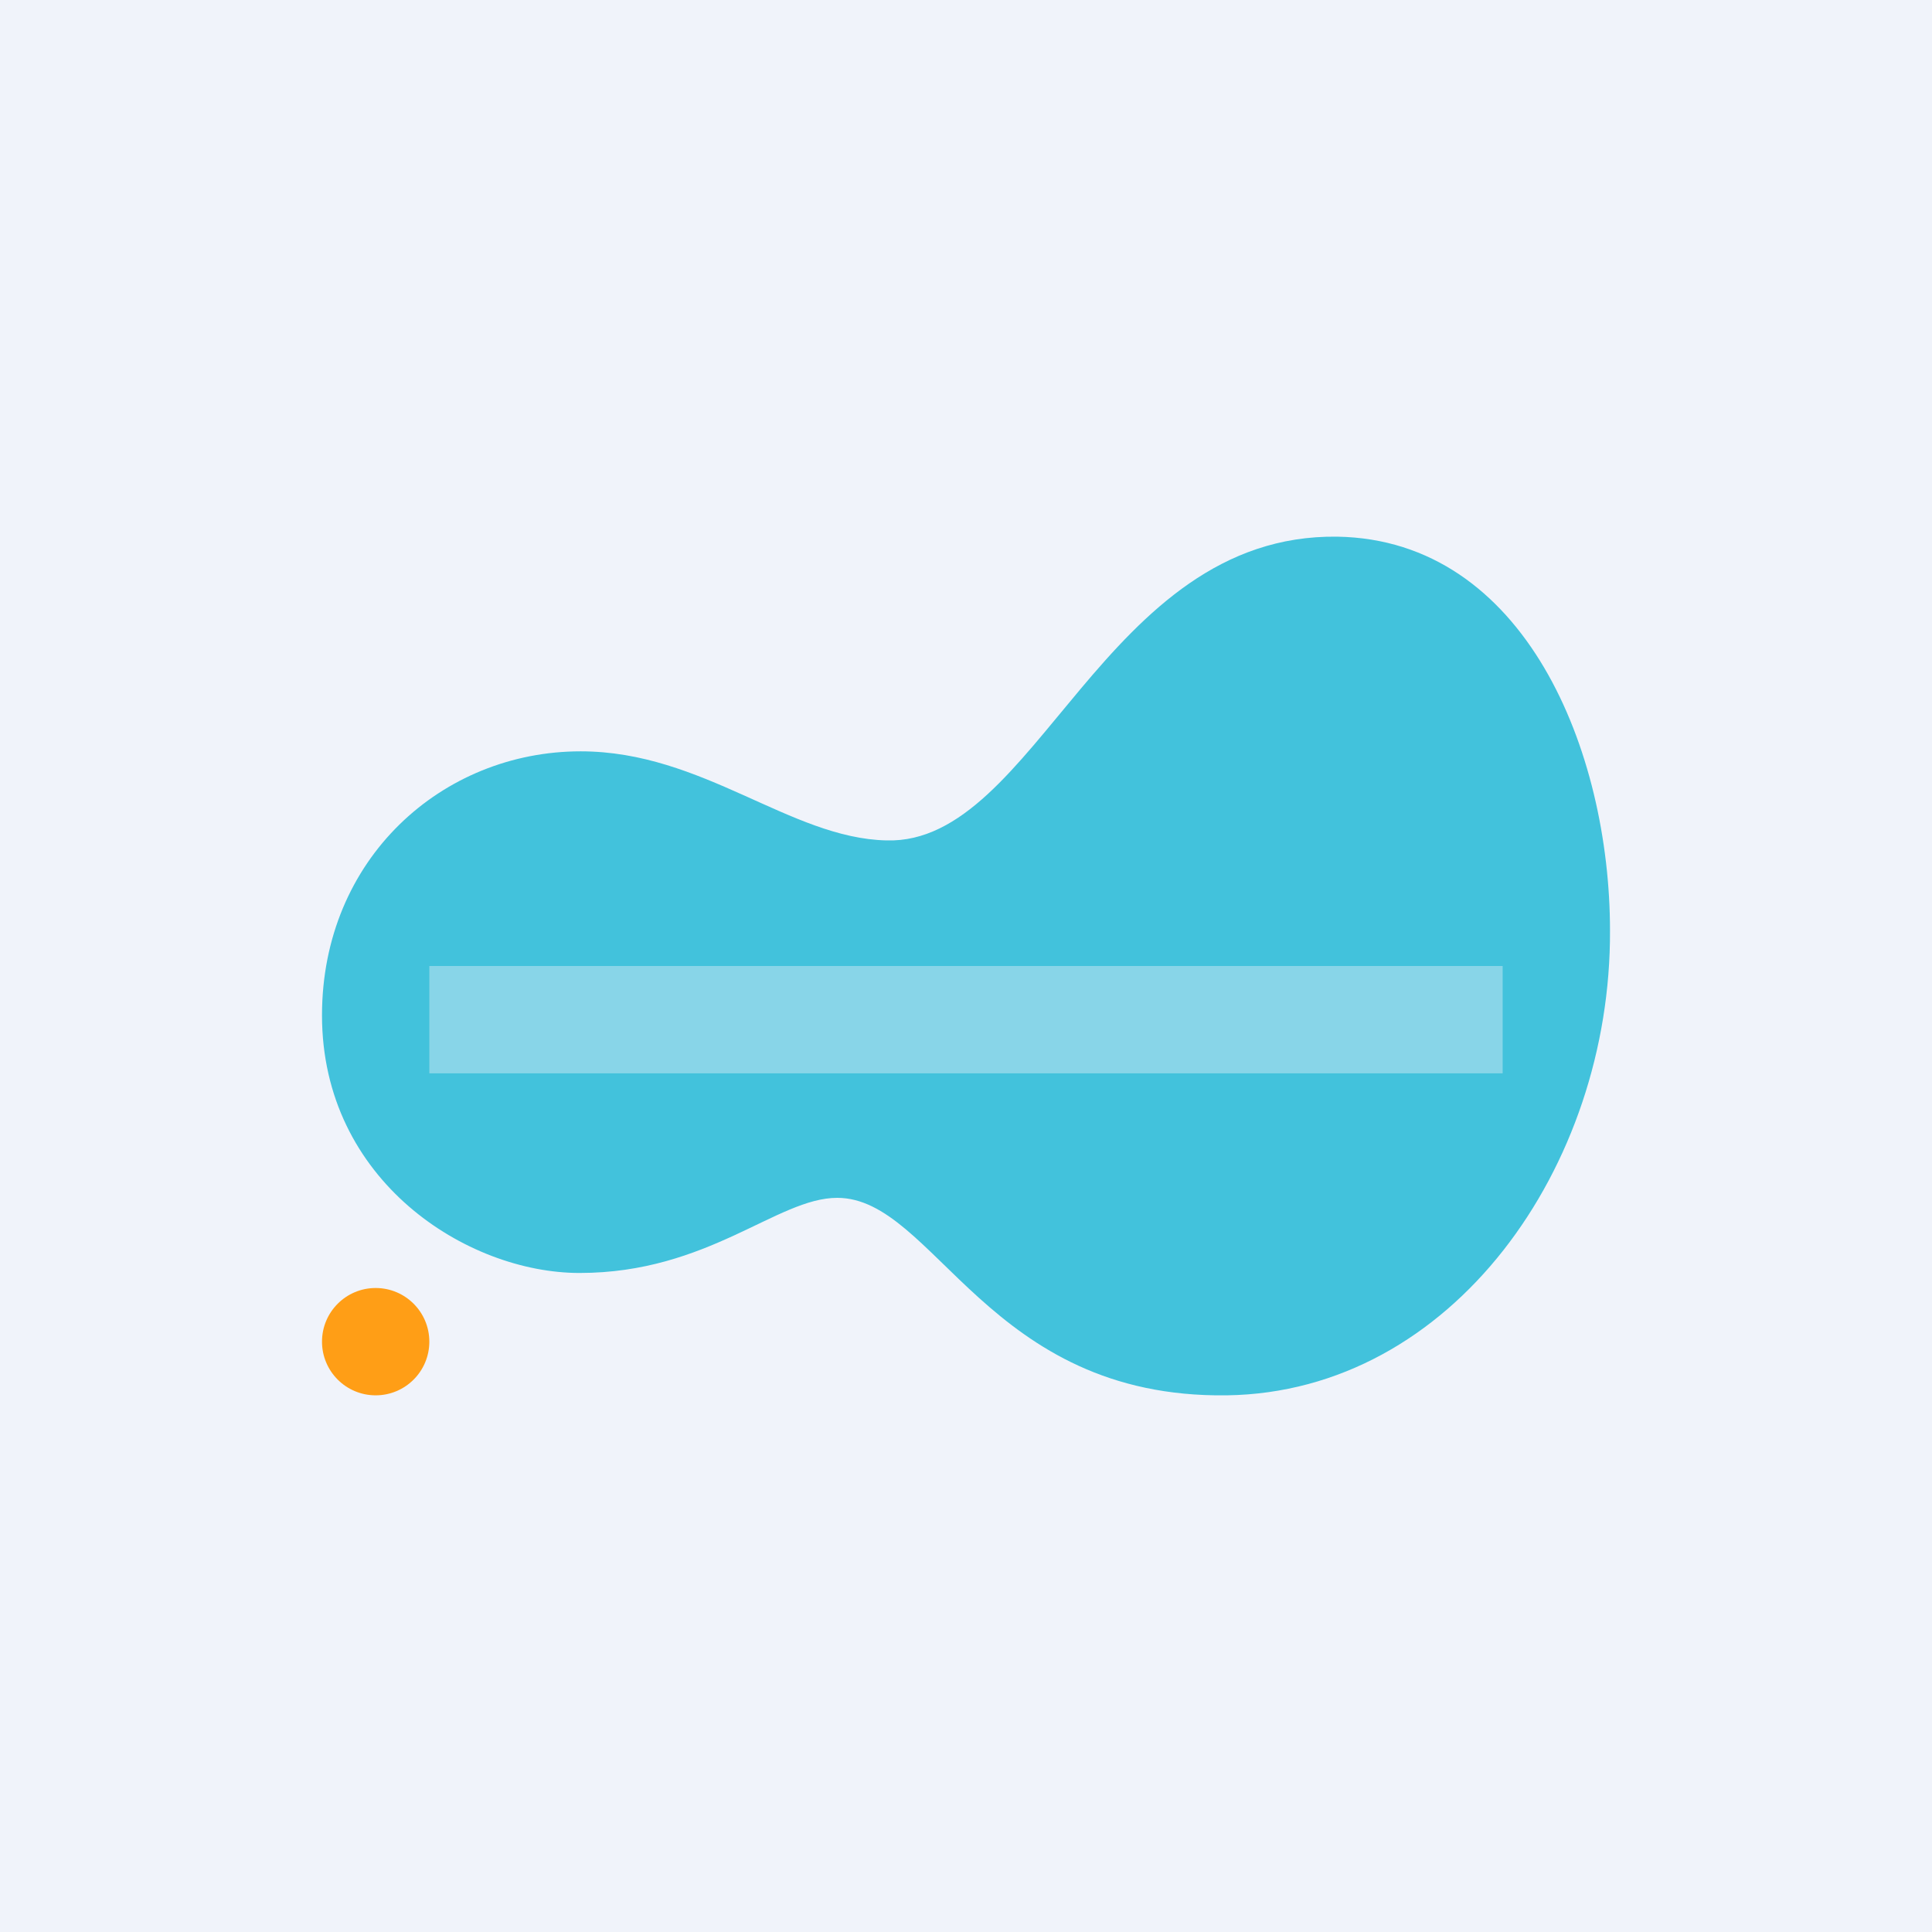<!-- by TradingView --><svg width="18" height="18" viewBox="0 0 18 18" xmlns="http://www.w3.org/2000/svg"><path fill="#F0F3FA" d="M0 0h18v18H0z"/><circle cx="3.5" cy="12.5" r=".5" fill="#FF9E16"/><path d="M15 8.67C15 7 14.21 5.03 12.46 5c-2.18-.03-2.8 2.87-4.2 2.83C7.36 7.81 6.55 7 5.41 7 4.12 7 3 8 3 9.46c0 1.54 1.35 2.4 2.4 2.4 1.2 0 1.84-.7 2.4-.7.91 0 1.4 1.87 3.63 1.84 2.1-.03 3.58-2.13 3.57-4.33Z" fill="#42C2DC"/><path d="M4 9h10v1H4V9Z" fill="#F0F3FA" fill-opacity=".4"/></svg>